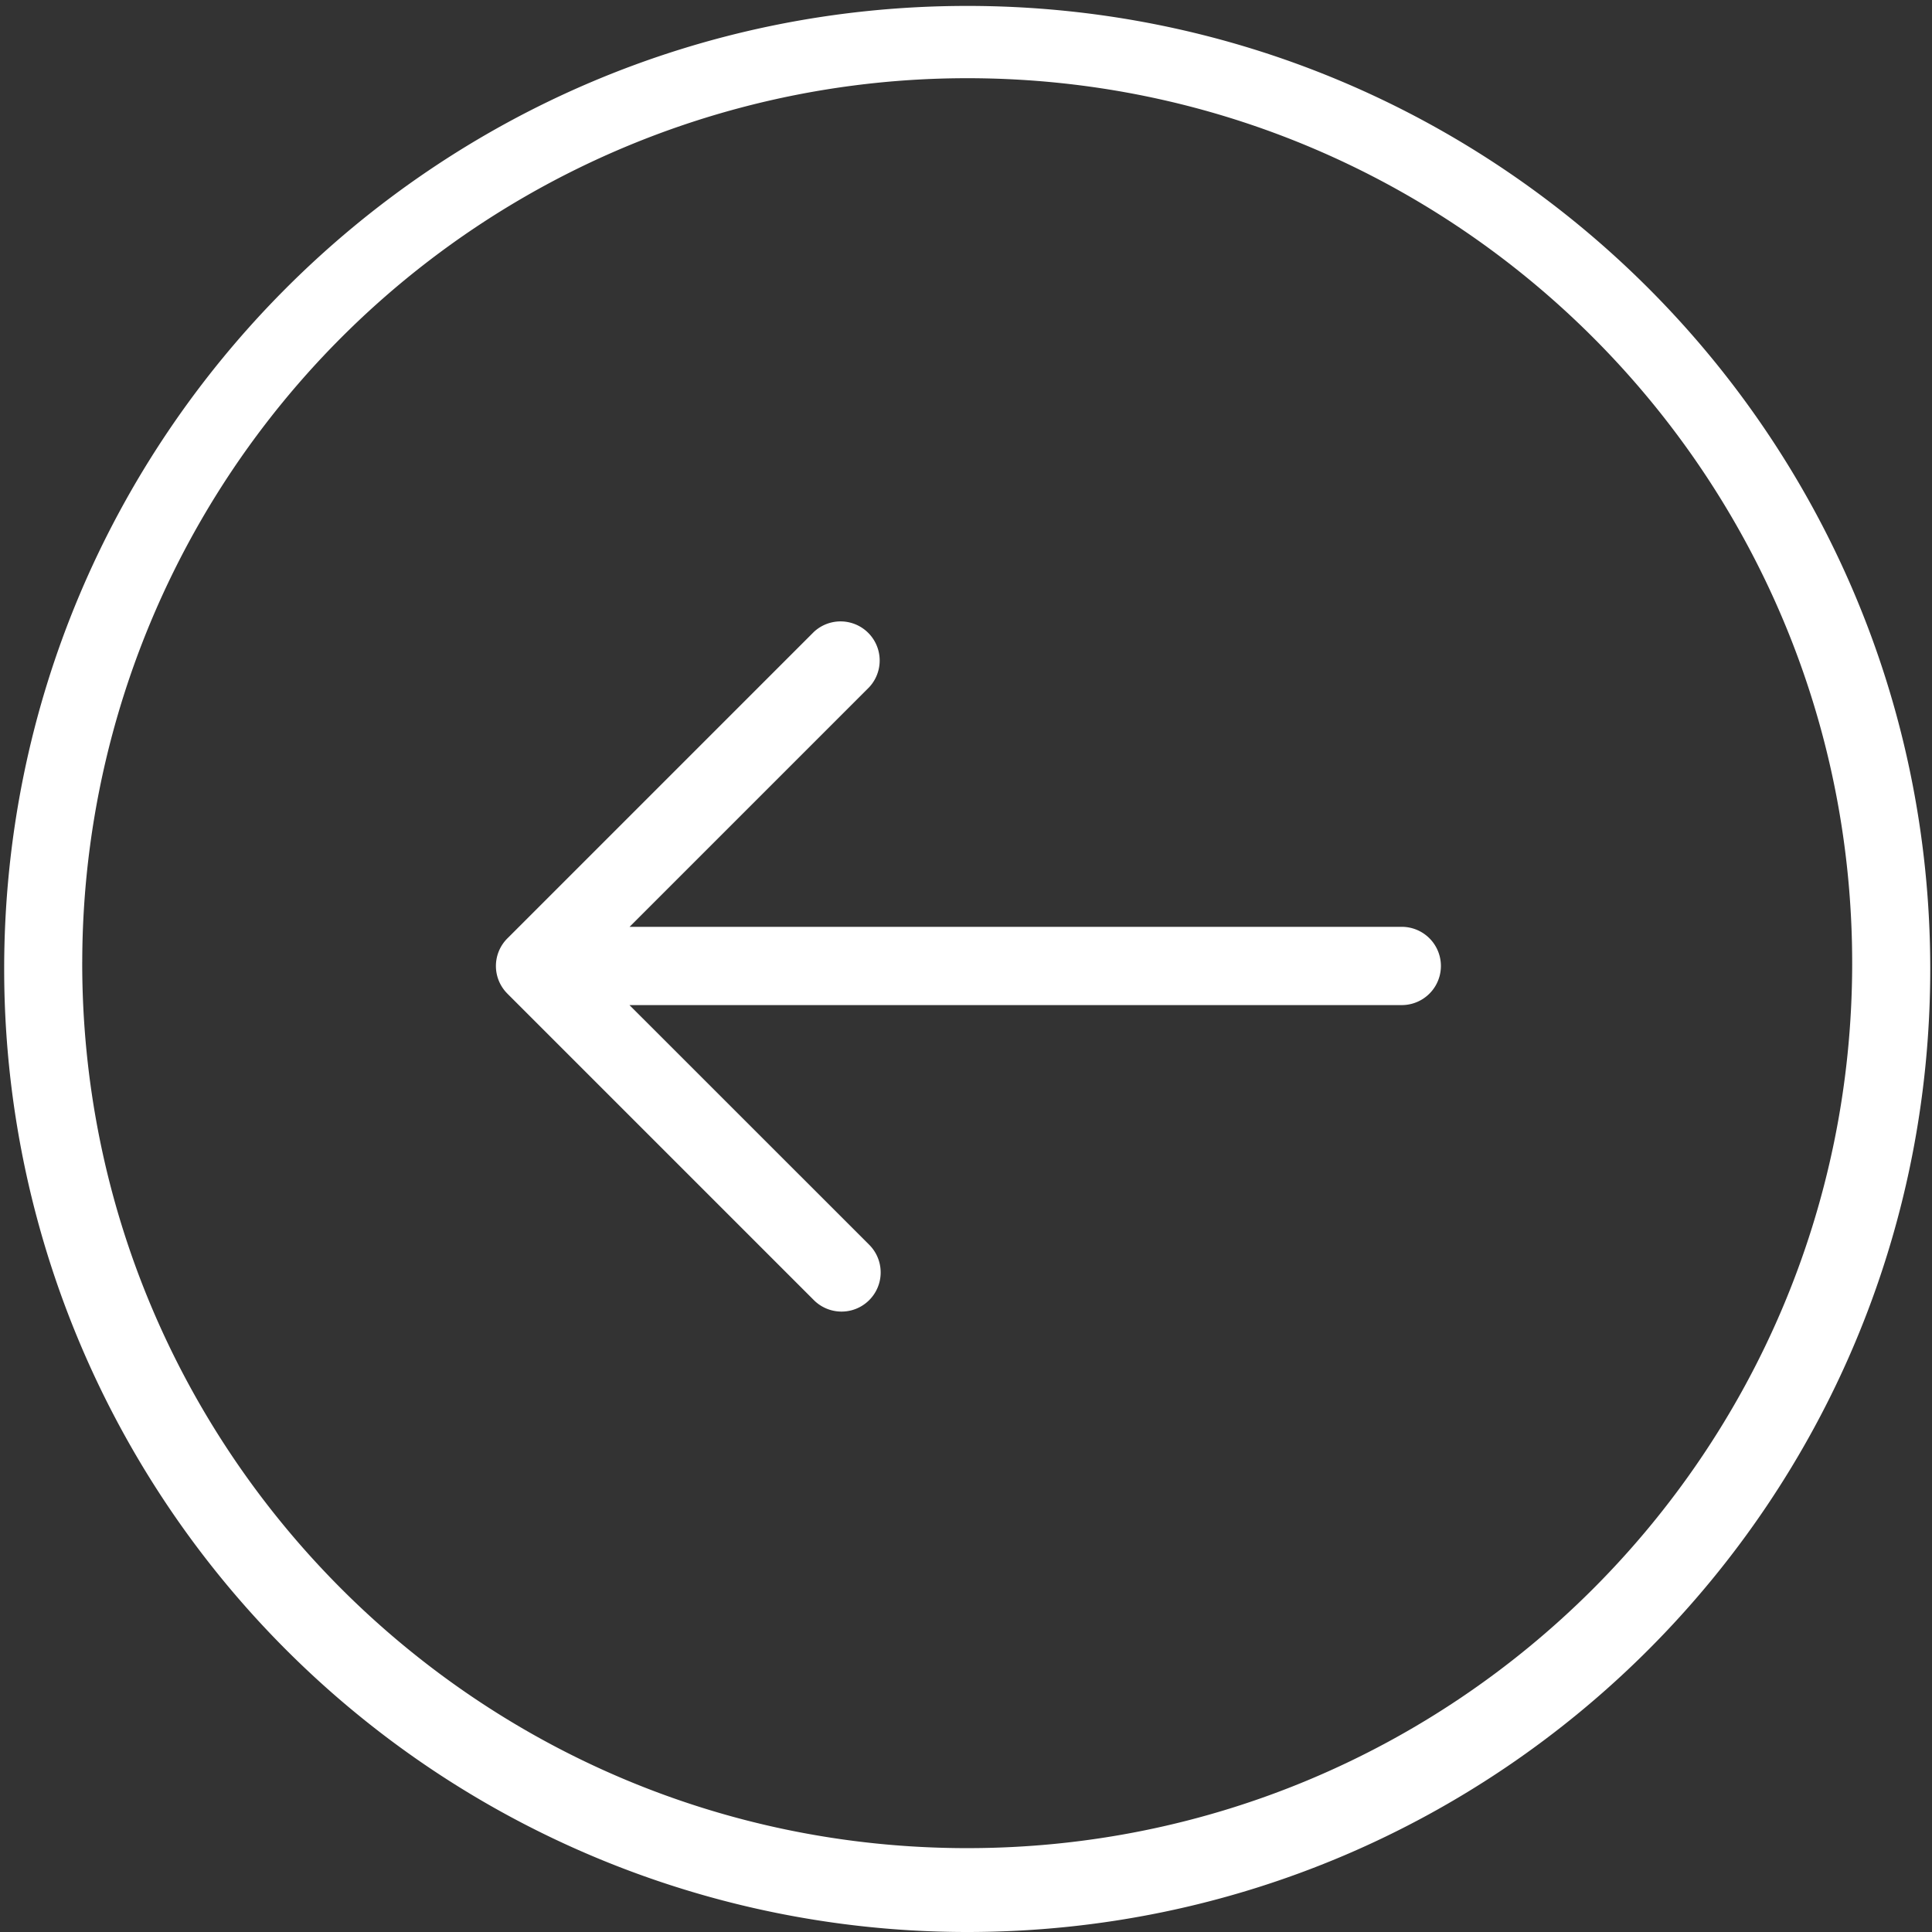<svg id="Layer_1" xmlns="http://www.w3.org/2000/svg" viewBox="0 0 74.063 74.063"><rect x="0" y="0" width="74.063" height="74.063" fill="#333333" stroke="none"/><style>.st0{fill:#fff}</style><path class="st0" d="M.16 37.19a36.918 36.918 0 0 0 36.964 36.873c20.39-.025 36.897-16.575 36.872-36.964S57.421.202 37.032.227.135 16.802.16 37.191zm2.993-.313a33.925 33.925 0 0 1 33.97-33.879c18.737.025 33.905 15.234 33.88 33.97-.025 18.737-15.235 33.906-33.97 33.88S3.127 55.613 3.152 36.877z"/><path class="st0" d="M19.47 35.954l11.73-11.73a1.5 1.5 0 0 1 2.12 2.12l-9.186 9.186h29.603a1.5 1.5 0 1 1 0 3H24.13l9.189 9.186a1.5 1.5 0 0 1-2.118 2.126L19.454 38.095l-.001-.002a1.495 1.495 0 0 1 .017-2.139z"/></svg>